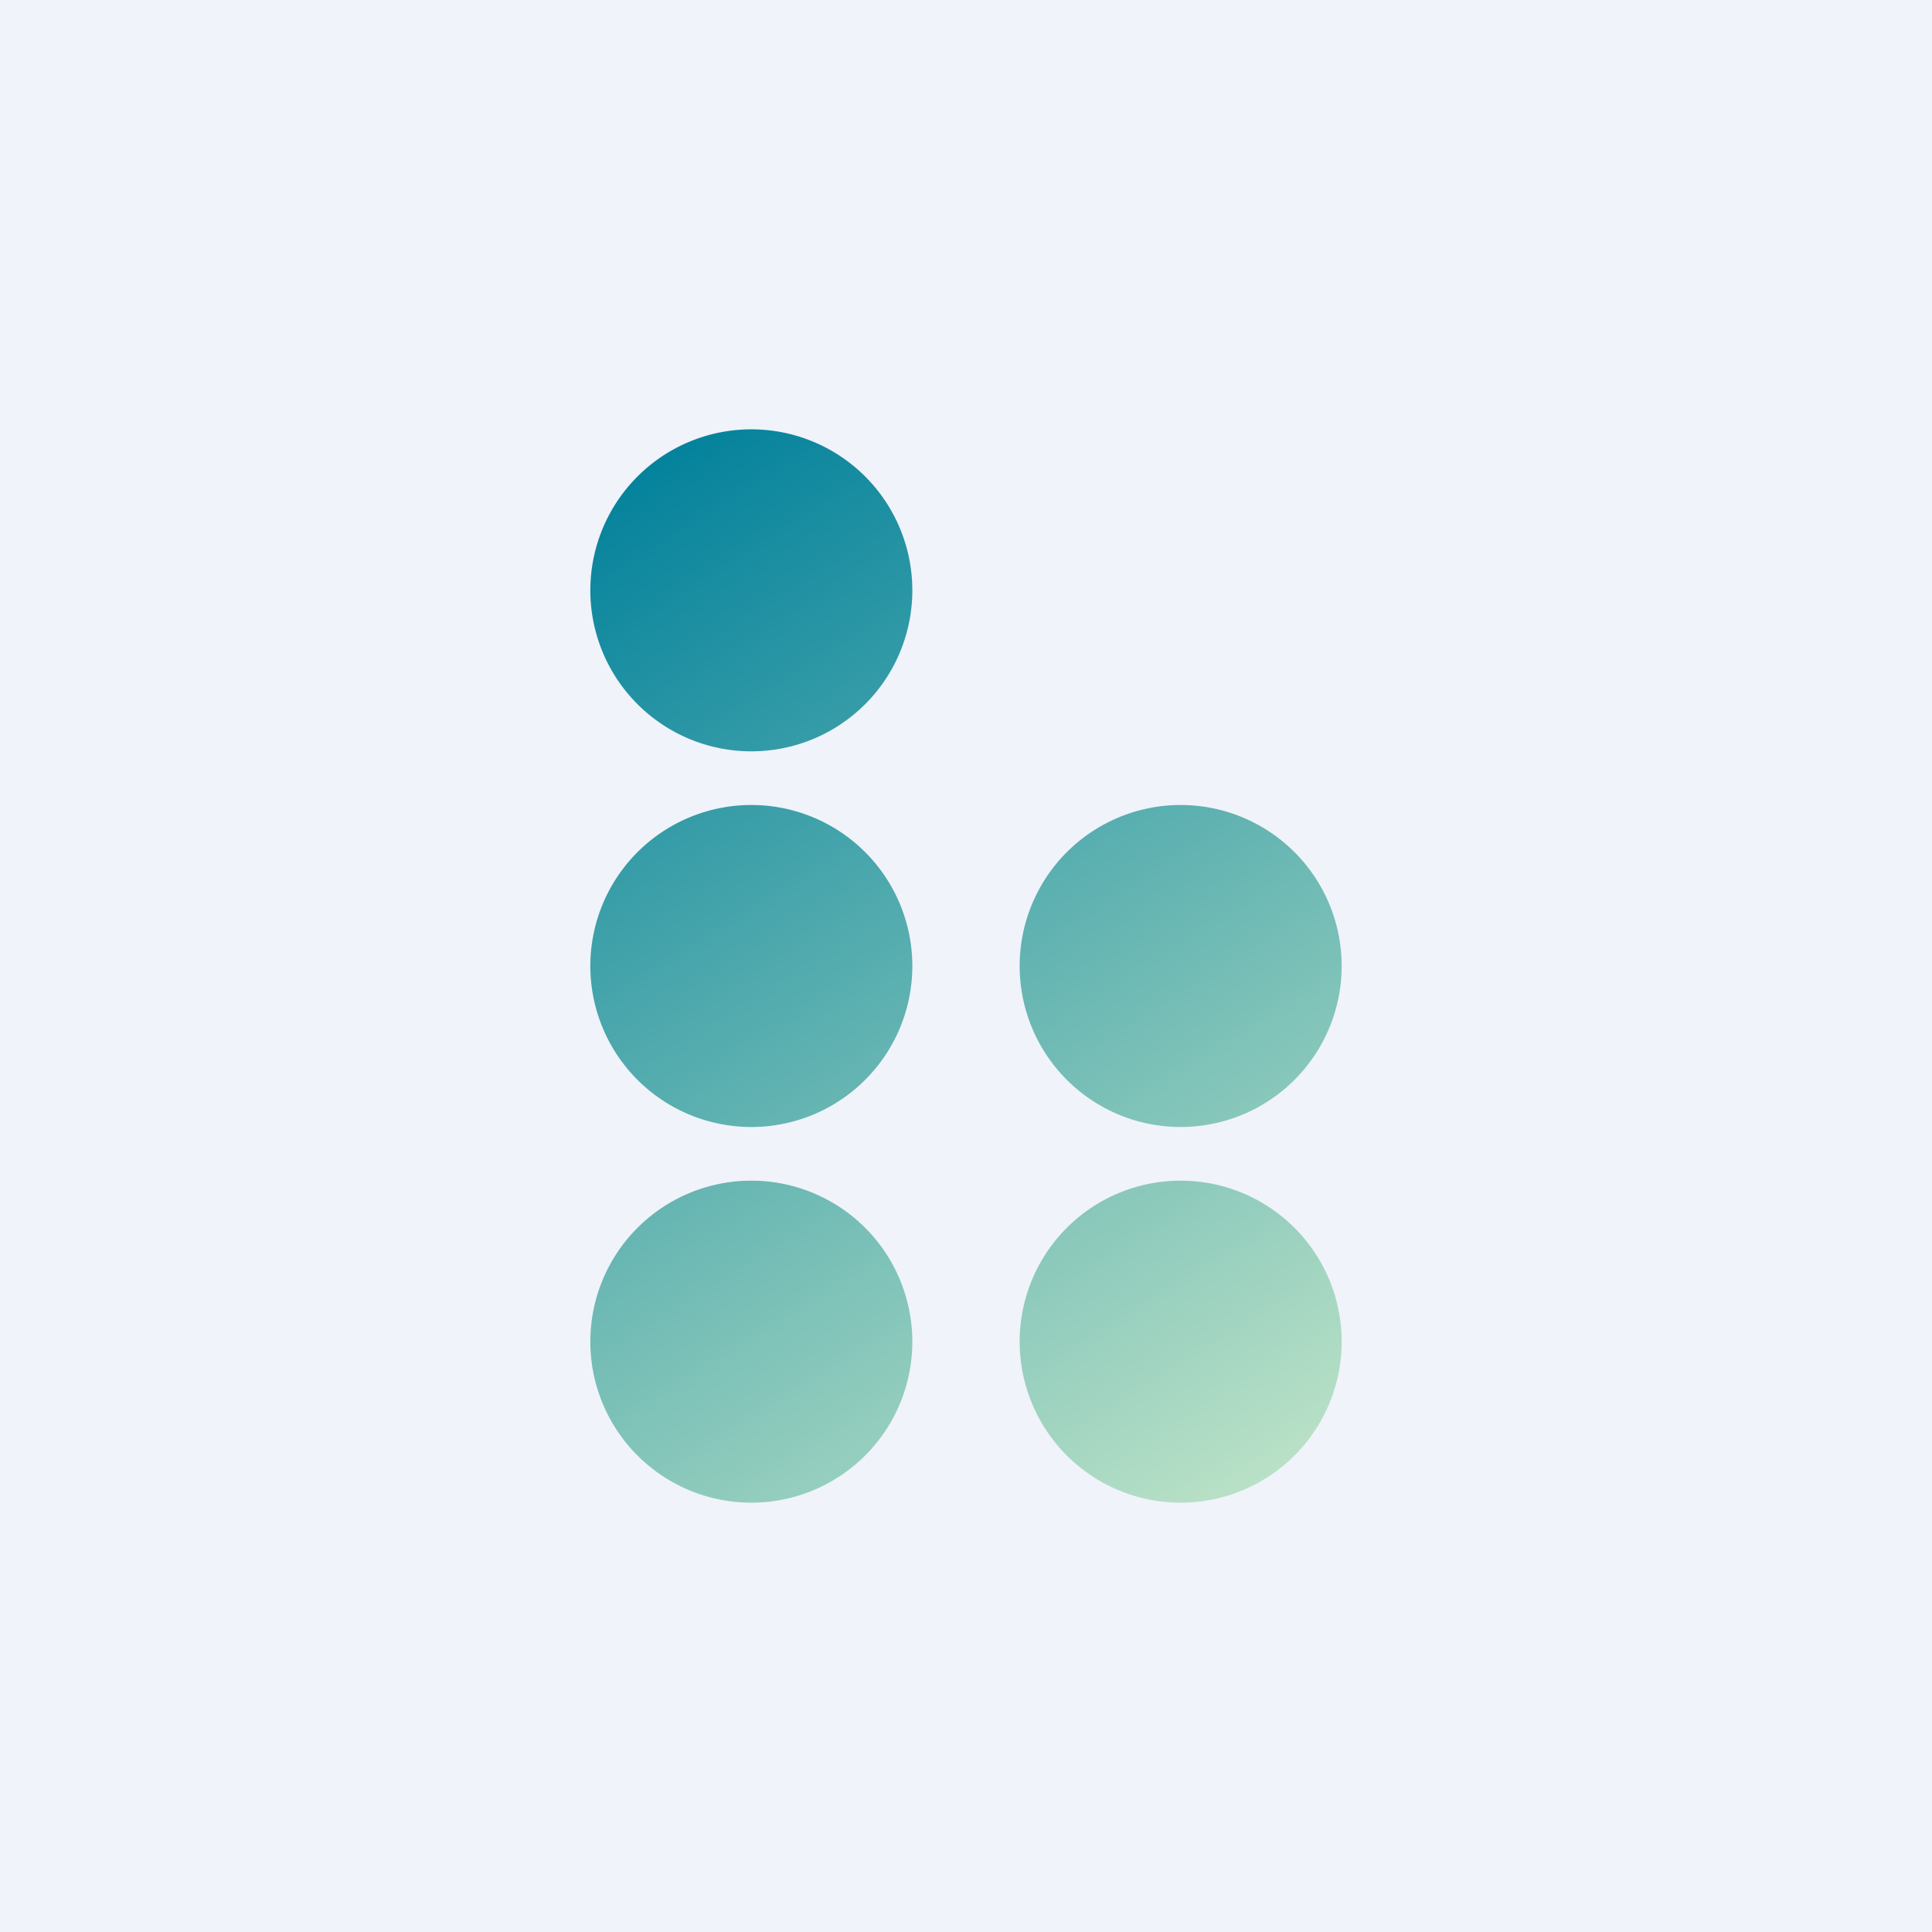 <!-- by TradingView --><svg xmlns="http://www.w3.org/2000/svg" width="18" height="18" viewBox="0 0 18 18"><path fill="#F0F3FA" d="M0 0h18v18H0z"/><path d="M8.5 5.5a1.5 1.5 0 1 1-3 0 1.5 1.5 0 0 1 3 0zm0 3.5a1.5 1.5 0 1 1-3 0 1.5 1.5 0 0 1 3 0zM7 14a1.5 1.5 0 1 0 0-3 1.5 1.5 0 0 0 0 3zm5.5-5a1.5 1.5 0 1 1-3 0 1.5 1.5 0 0 1 3 0zM11 14a1.5 1.5 0 1 0 0-3 1.5 1.5 0 0 0 0 3z" fill="url(#azqr1dziy)"/><defs><linearGradient id="azqr1dziy" x1="6.04" y1="4" x2="12.19" y2="13.82" gradientUnits="userSpaceOnUse"><stop stop-color="#00809B"/><stop offset="1" stop-color="#BDE3C7"/></linearGradient></defs></svg>